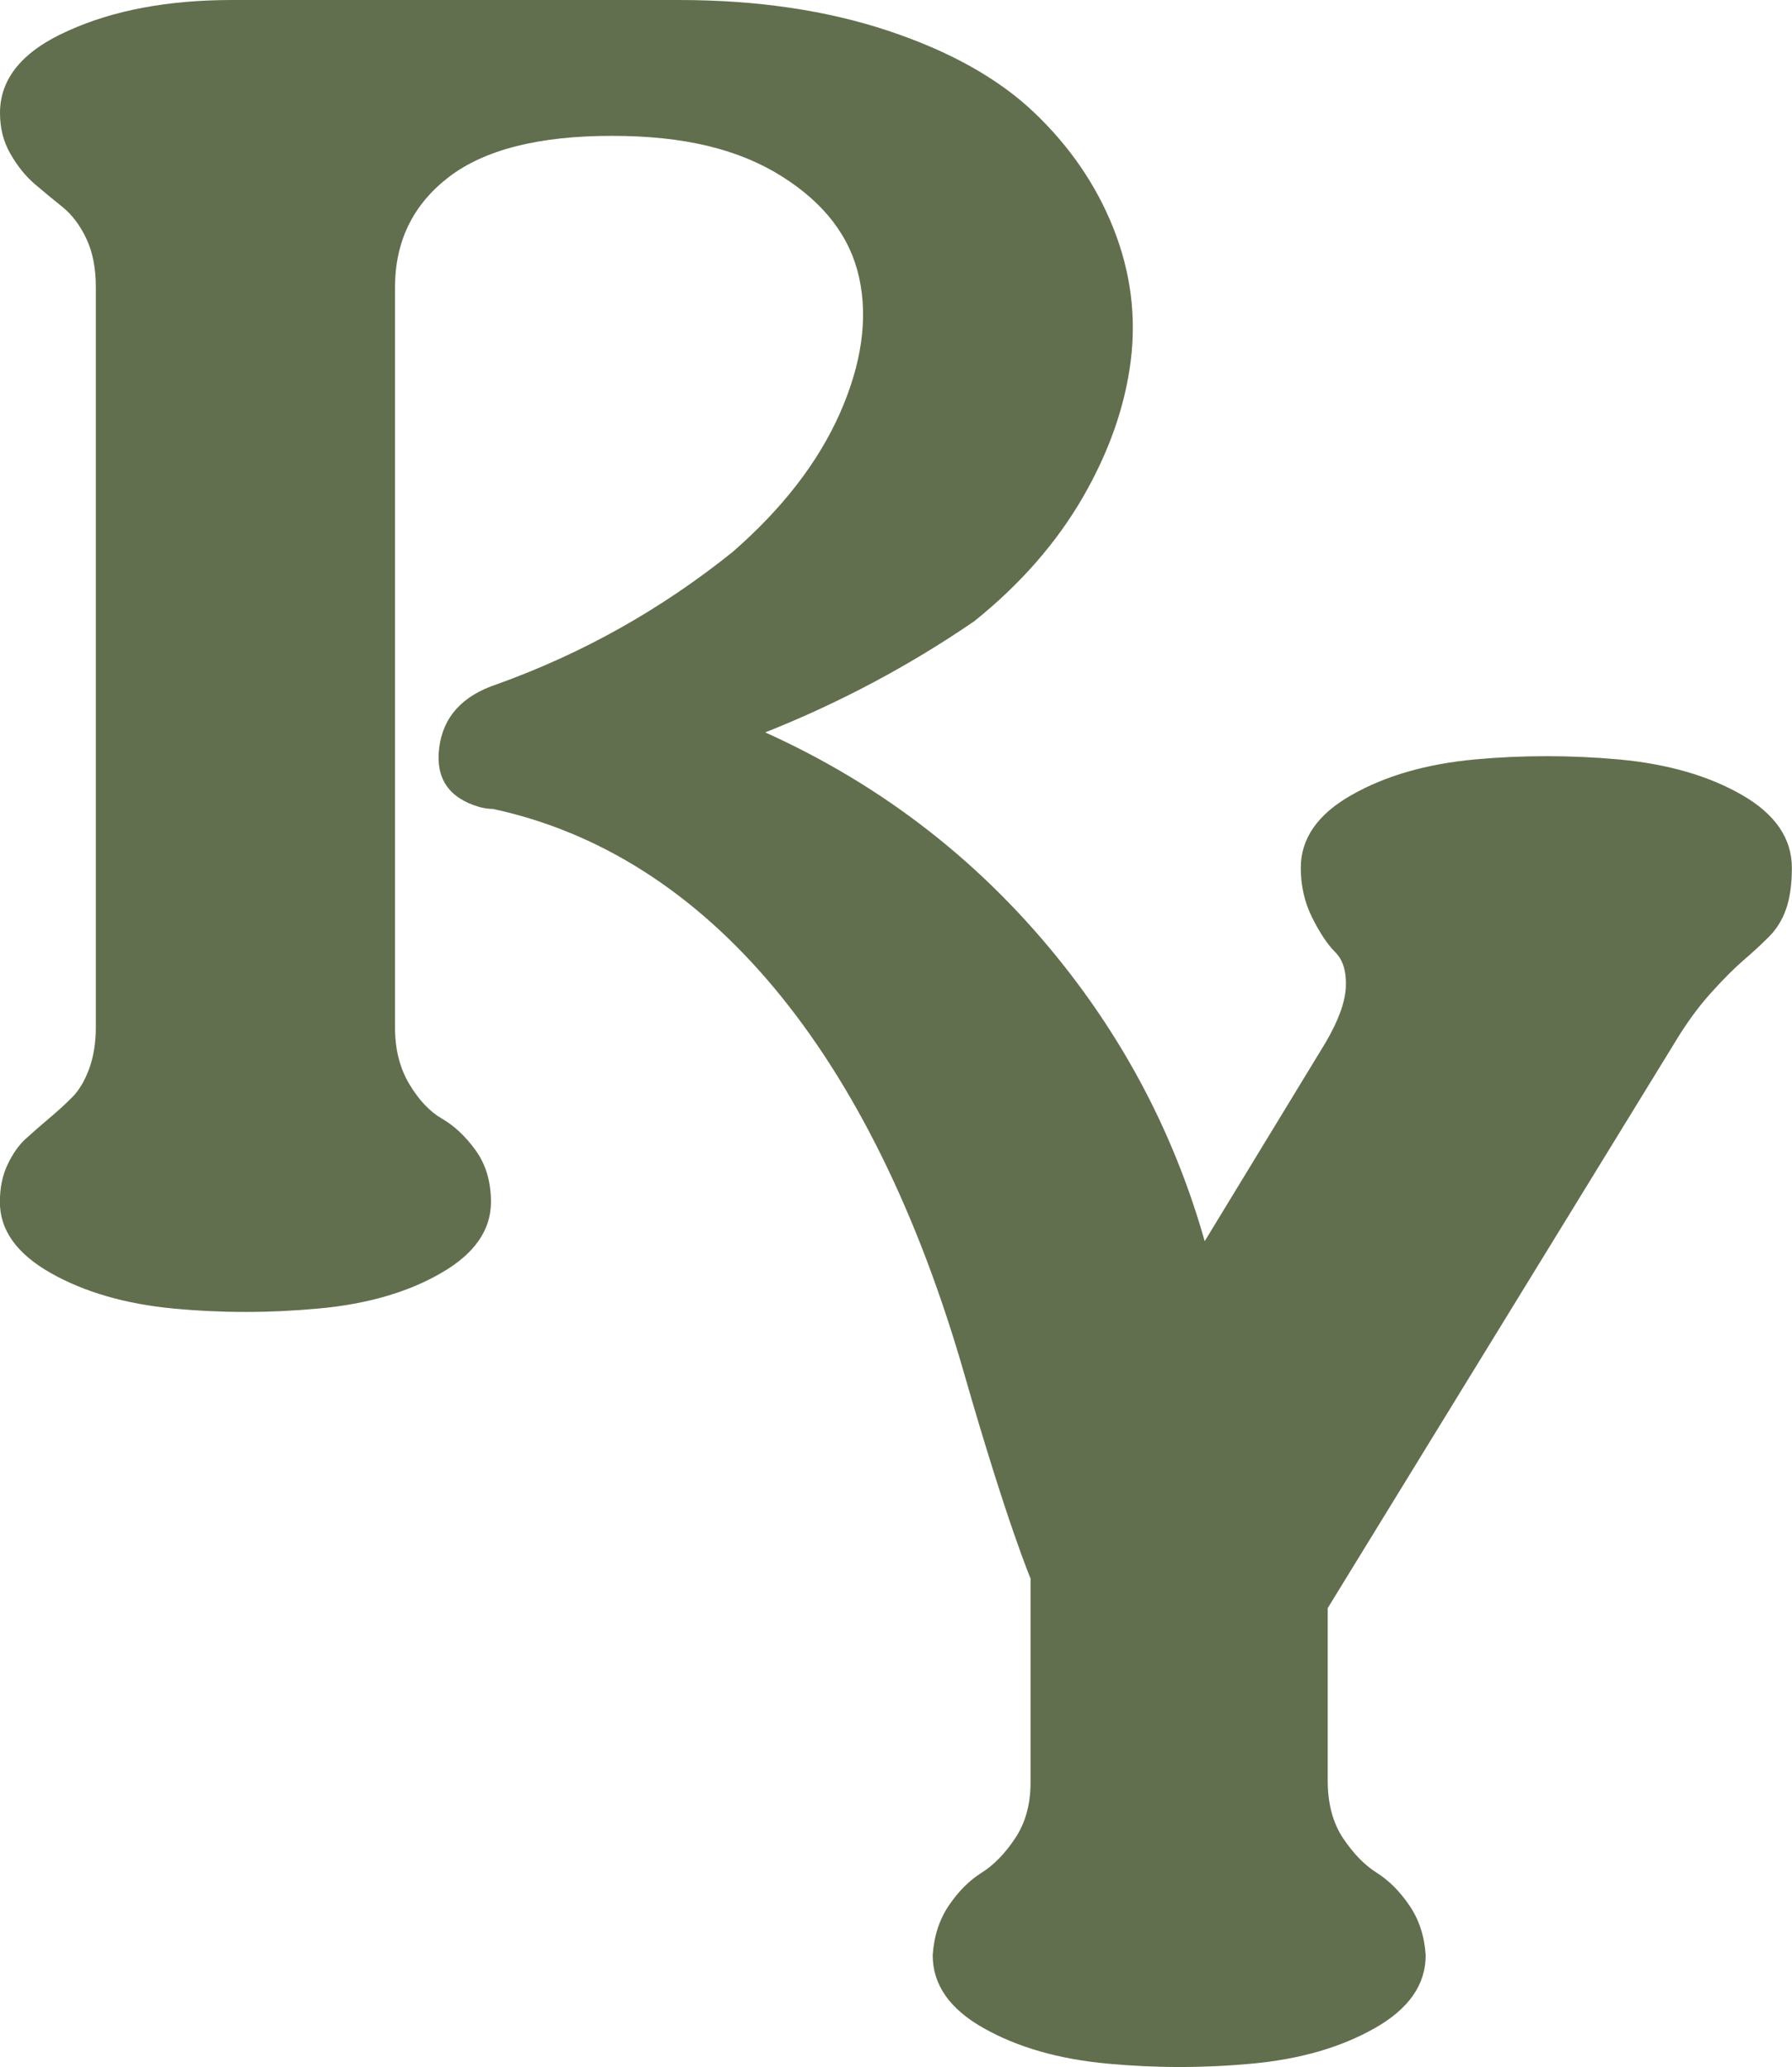 <?xml version="1.0" encoding="UTF-8"?>
<svg id="Layer_1" data-name="Layer 1" xmlns="http://www.w3.org/2000/svg" viewBox="0 0 142.31 164.17">
  <defs>
    <style>
      .cls-1 {
        fill: #626f4e;
        stroke-width: 0px;
      }
    </style>
  </defs>
  <path class="cls-1" d="M138.34,63.14c-2.64-1.52-5.89-2.46-9.75-2.82-3.86-.35-7.69-.35-11.5,0-3.81.36-7.06,1.29-9.75,2.82-2.69,1.52-4.04,3.45-4.04,5.79,0,1.42.3,2.74.91,3.96s1.22,2.13,1.83,2.74.89,1.52.84,2.74-.59,2.69-1.6,4.42l-9.61,15.79c-2.25-7.94-5.94-15.23-11.14-21.83-6.4-8.12-14.32-14.32-23.76-18.58,5.89-2.34,11.42-5.28,16.6-8.83,3.66-2.94,6.52-6.22,8.61-9.82,2.08-3.6,3.35-7.21,3.81-10.81.46-3.6,0-7.13-1.37-10.58-1.37-3.45-3.48-6.52-6.32-9.22-2.84-2.69-6.7-4.85-11.58-6.47-4.87-1.62-10.41-2.44-16.6-2.44H18.44c-5.08,0-9.42.81-13.02,2.44C1.81,4.04,0,6.22,0,8.97c0,1.22.28,2.31.84,3.27.56.97,1.19,1.75,1.9,2.36s1.45,1.22,2.21,1.83c.76.61,1.4,1.45,1.9,2.51.51,1.07.76,2.36.76,3.88v58.79c0,1.22-.18,2.31-.53,3.28-.36.97-.81,1.73-1.37,2.28-.56.56-1.17,1.12-1.83,1.67-.66.56-1.27,1.09-1.83,1.6s-1.04,1.19-1.45,2.06c-.41.86-.61,1.85-.61,2.97,0,2.23,1.34,4.11,4.04,5.64,2.69,1.52,5.94,2.46,9.75,2.82,3.81.36,7.64.36,11.5,0,3.86-.35,7.11-1.29,9.75-2.82,2.64-1.52,3.96-3.4,3.96-5.64,0-1.62-.41-2.99-1.22-4.11s-1.7-1.95-2.67-2.51c-.97-.56-1.83-1.47-2.59-2.74-.76-1.27-1.14-2.77-1.14-4.49V22.83c0-3.66,1.42-6.57,4.26-8.76,2.84-2.18,7.16-3.28,12.95-3.28s10.08,1.07,13.48,3.2c3.4,2.13,5.46,4.82,6.17,8.07s.2,6.83-1.52,10.74c-1.73,3.91-4.57,7.59-8.53,11.04-5.69,4.57-11.93,8.07-18.73,10.51-2.74.91-4.26,2.59-4.57,5.03s.76,4.01,3.2,4.72c.4.1.76.15,1.07.15,16.96,3.65,30.06,19.24,37.42,44.85,3.42,11.91,5.27,16.27,5.27,16.27v16.21c0,1.73-.41,3.2-1.22,4.42s-1.7,2.13-2.67,2.74-1.83,1.47-2.59,2.59c-.76,1.12-1.19,2.44-1.29,3.96,0,2.34,1.34,4.27,4.04,5.79,2.69,1.52,5.96,2.46,9.82,2.82s7.69.36,11.5,0c3.81-.35,7.06-1.29,9.75-2.82,2.69-1.52,4.04-3.45,4.04-5.79-.1-1.52-.53-2.84-1.3-3.96-.76-1.12-1.63-1.98-2.59-2.59-.97-.61-1.85-1.52-2.67-2.74-.81-1.22-1.22-2.74-1.22-4.57v-13.71l27.57-44.93c.91-1.52,1.88-2.84,2.89-3.96s1.88-1.98,2.59-2.59c.71-.61,1.37-1.22,1.98-1.83s1.07-1.34,1.37-2.21c.3-.86.46-1.95.46-3.27,0-2.34-1.32-4.27-3.96-5.79h0Z"/>
</svg>